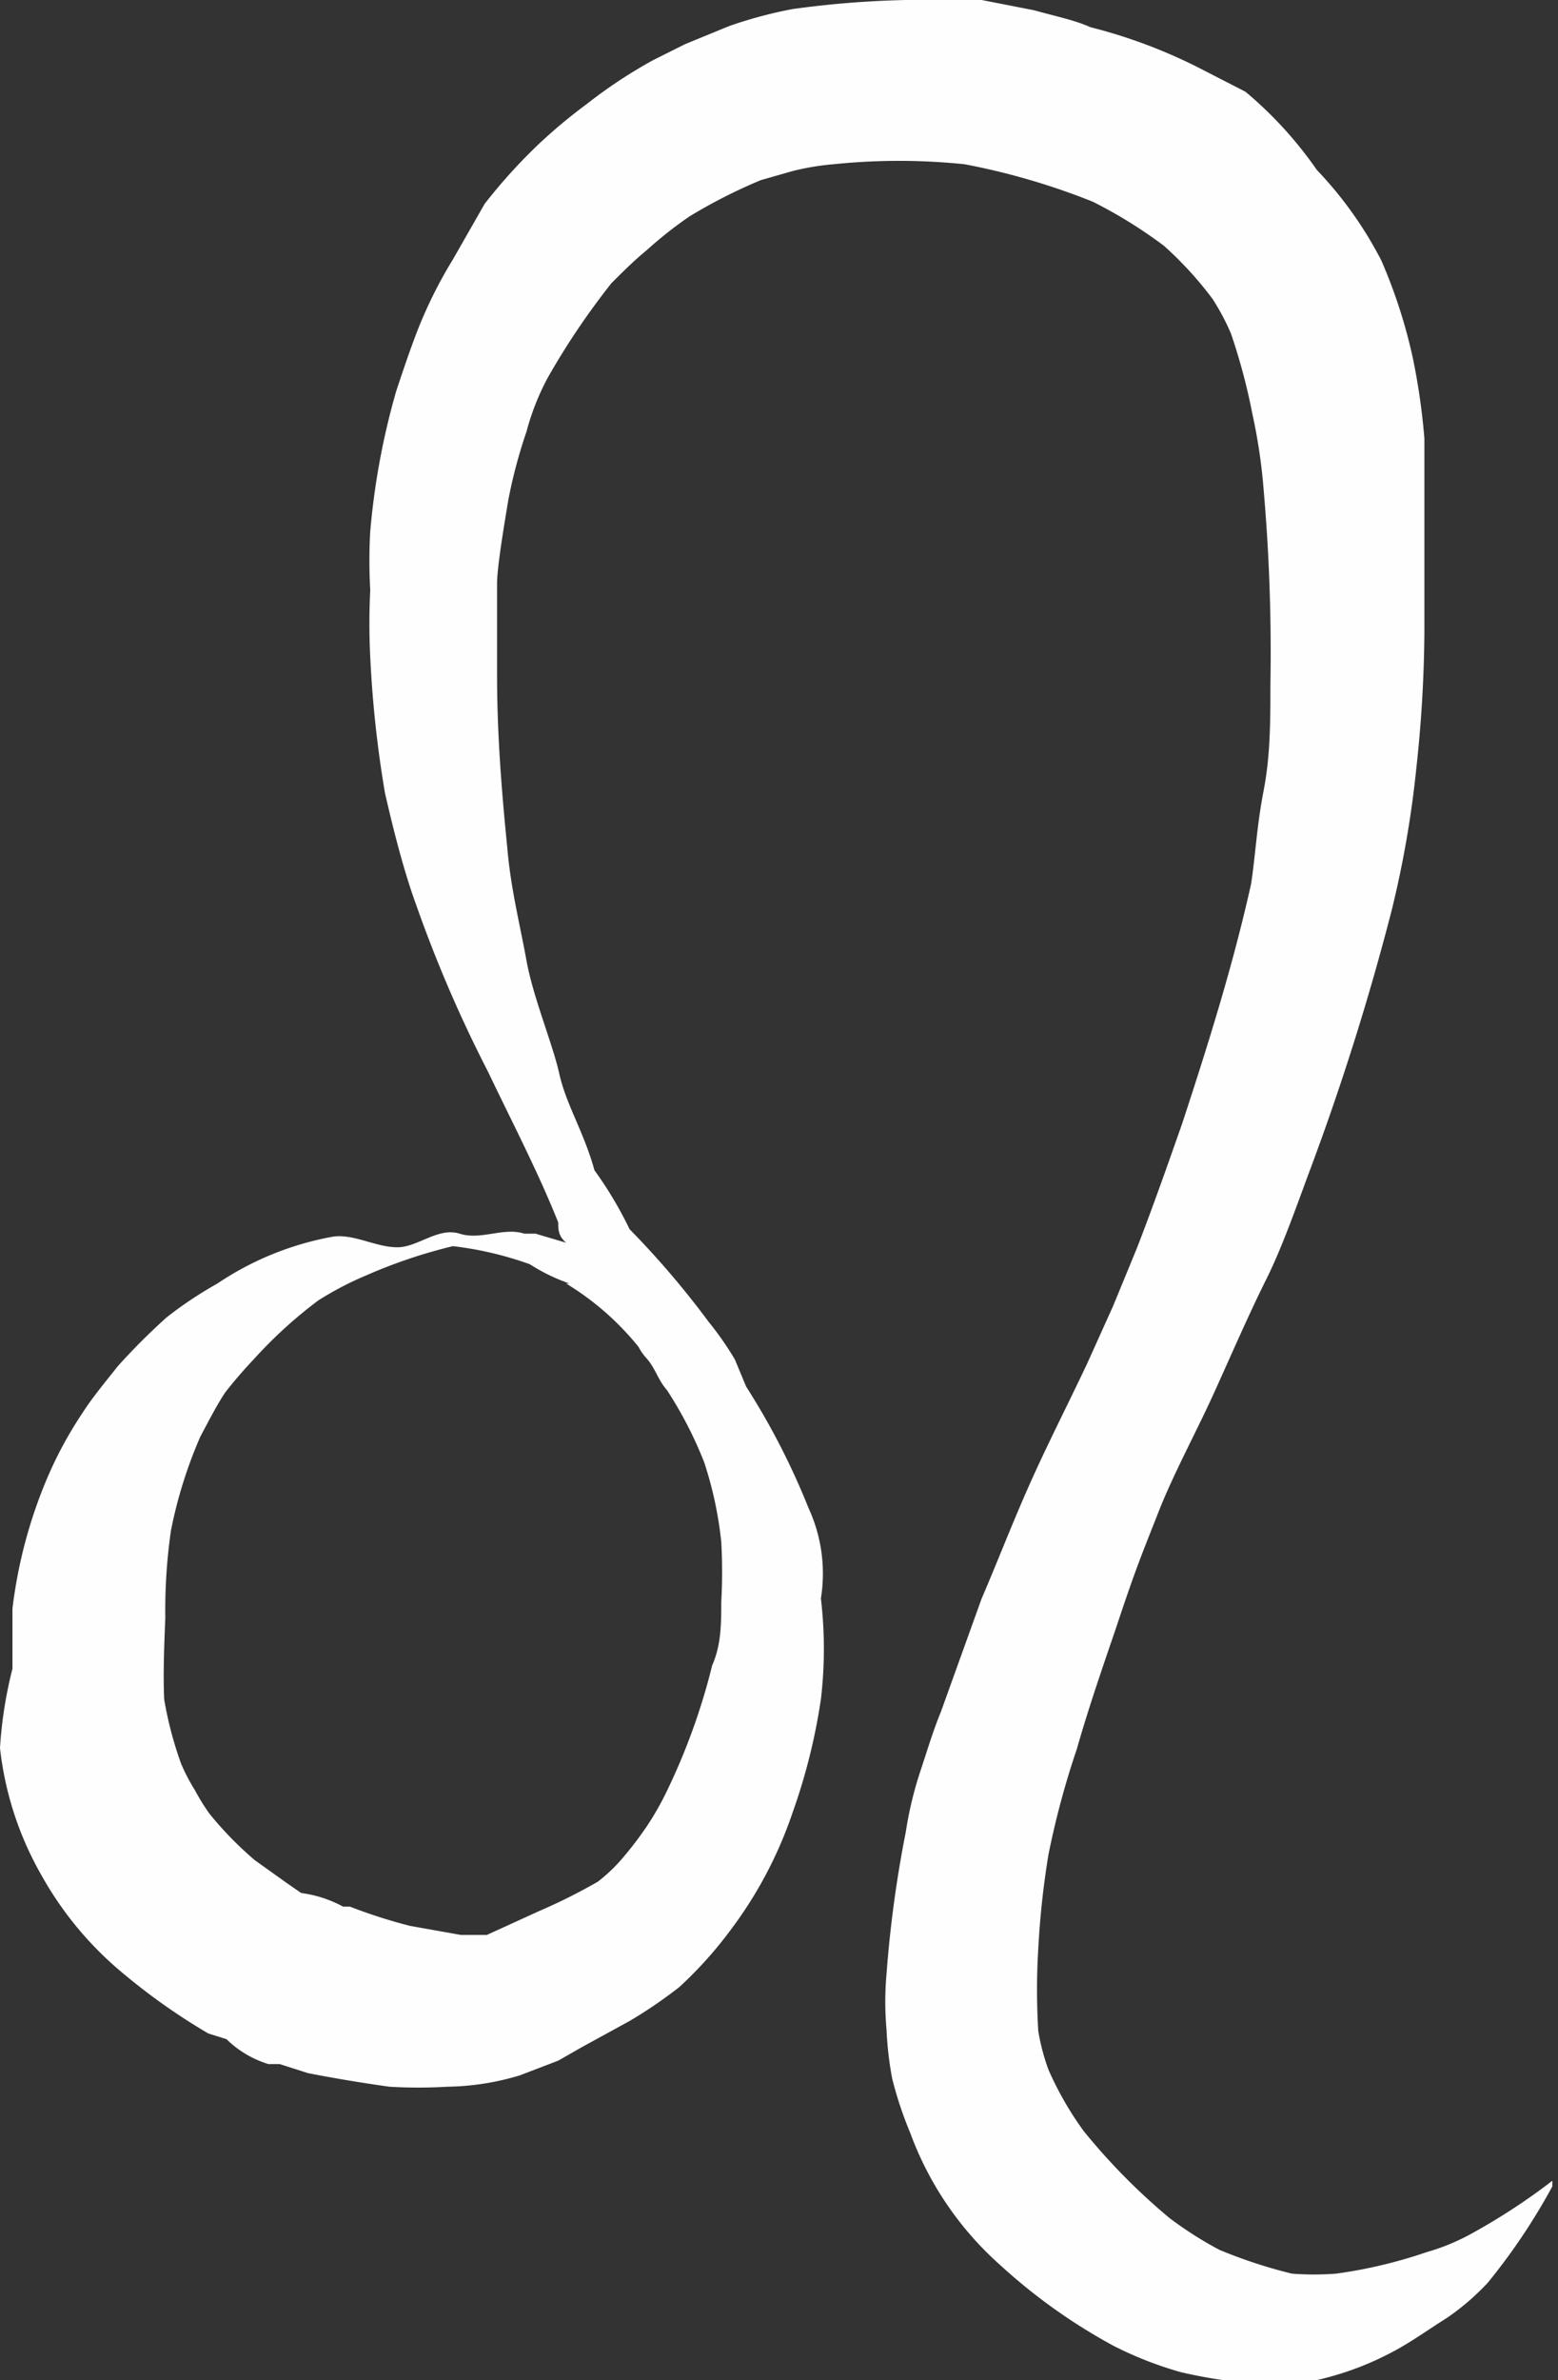 <svg xmlns="http://www.w3.org/2000/svg" viewBox="0 0 13.76 21.01"><rect x="0" y="0" width="13.76" height="21.01" fill="#333333" stroke="none"/><defs><style>.cls-1{fill:#fefefe;}</style></defs><title>leo_1</title><g id="Layer_2" data-name="Layer 2"><g id="OBJECTS"><path class="cls-1" d="M0,15.43a2.9,2.9,0,0,0,.37,1.13,3.05,3.05,0,0,0,.73.87,5.47,5.47,0,0,0,.74.52L2,18a.91.91,0,0,0,.37.22l.1,0,.25.08q.36.07.72.12a4.34,4.34,0,0,0,.51,0,2.31,2.31,0,0,0,.64-.1l.34-.13.21-.12.42-.23A4.1,4.1,0,0,0,6,17.54a3.57,3.57,0,0,0,.45-.5A3.68,3.68,0,0,0,7,16a5.26,5.26,0,0,0,.25-1,3.78,3.78,0,0,0,0-.89,1.38,1.38,0,0,0-.11-.8,6.36,6.36,0,0,0-.55-1.07L6.49,12a2.75,2.75,0,0,0-.23-.33,7.77,7.77,0,0,0-.7-.82,3.4,3.4,0,0,0-.31-.52C5.16,10,5,9.75,4.94,9.48s-.23-.67-.29-1-.14-.64-.17-1c-.05-.5-.09-1-.09-1.52,0-.13,0-.26,0-.39s0-.28,0-.42.06-.5.1-.74a4.44,4.44,0,0,1,.16-.6,2.18,2.18,0,0,1,.19-.48A6.56,6.56,0,0,1,5.4,2.5c.1-.1.2-.2.31-.29a3.57,3.57,0,0,1,.38-.3,4.65,4.65,0,0,1,.63-.32L7,1.51a2.25,2.25,0,0,1,.36-.06,5.61,5.61,0,0,1,1.16,0,6.12,6.12,0,0,1,1.13.33,4.12,4.12,0,0,1,.63.39,3.2,3.2,0,0,1,.43.47,2.11,2.11,0,0,1,.16.3,5.28,5.28,0,0,1,.19.71,4.92,4.92,0,0,1,.1.67,16.48,16.48,0,0,1,.06,1.72c0,.32,0,.63-.06.94s-.07.55-.11.82c-.16.72-.38,1.42-.61,2.12-.13.37-.26.74-.4,1.1l-.21.51-.23.51c-.17.36-.35.71-.51,1.07s-.29.7-.42,1l-.36,1c-.07.17-.12.34-.18.52a3.27,3.27,0,0,0-.13.54,10.43,10.43,0,0,0-.17,1.25,2.78,2.78,0,0,0,0,.5,3,3,0,0,0,.05.43,3.38,3.38,0,0,0,.16.48A2.89,2.89,0,0,0,8.84,20a5,5,0,0,0,1,.71,3.28,3.28,0,0,0,.59.23,4.58,4.58,0,0,0,.63.1h.24a1.44,1.44,0,0,0,.41-.05,2.67,2.67,0,0,0,.59-.23c.17-.09.32-.2.48-.3a2.17,2.17,0,0,0,.36-.31,5.48,5.48,0,0,0,.57-.85s0,0,0-.05h0a5.56,5.56,0,0,1-.72.47,1.88,1.88,0,0,1-.39.16,4.24,4.24,0,0,1-.8.19,2.55,2.55,0,0,1-.39,0,4.36,4.36,0,0,1-.64-.21,3.29,3.29,0,0,1-.44-.28,5.52,5.52,0,0,1-.76-.77,2.9,2.9,0,0,1-.31-.54,1.89,1.89,0,0,1-.09-.34,5.93,5.93,0,0,1,0-.73,7.52,7.52,0,0,1,.09-.83,7.51,7.51,0,0,1,.25-.93c.1-.35.22-.7.34-1.05.06-.18.12-.36.19-.55s.14-.36.21-.54c.14-.34.32-.67.47-1s.31-.7.46-1,.28-.68.4-1a22.74,22.74,0,0,0,.71-2.26,9.12,9.12,0,0,0,.22-1.27,11.67,11.67,0,0,0,.07-1.18q0-.57,0-1.14c0-.19,0-.38,0-.58a5.9,5.9,0,0,0-.1-.7,4.64,4.64,0,0,0-.28-.87,3.43,3.43,0,0,0-.57-.8A3.49,3.49,0,0,0,11,.81L10.63.62a4.6,4.6,0,0,0-1-.38C9.5.18,9.31.14,9.13.09L8.67,0a1.51,1.51,0,0,0-.3,0H8A8.59,8.59,0,0,0,7,.08a3.87,3.87,0,0,0-.56.15L6.05.39,5.77.53a4.29,4.29,0,0,0-.59.39,4.58,4.58,0,0,0-.42.35,4.79,4.79,0,0,0-.48.53L4,2.29a4,4,0,0,0-.31.62c-.07.18-.13.36-.19.54a6.46,6.46,0,0,0-.23,1.24,4.55,4.55,0,0,0,0,.52,5.83,5.83,0,0,0,0,.59A9.92,9.92,0,0,0,3.4,7c.08.35.17.7.28,1a11.69,11.69,0,0,0,.63,1.46c.21.44.44.88.62,1.33,0,.06,0,.12.07.18l-.27-.08-.1,0c-.18-.06-.38.06-.57,0s-.37.12-.55.12h0c-.2,0-.4-.13-.59-.09a2.68,2.68,0,0,0-1,.41,3.52,3.52,0,0,0-.45.3,5.81,5.81,0,0,0-.43.43c-.11.14-.22.27-.31.41a3.52,3.52,0,0,0-.31.57,4.24,4.24,0,0,0-.31,1.16c0,.18,0,.35,0,.53A3.77,3.77,0,0,0,0,15.43ZM5,11v0L4.91,11ZM1.46,14.28a4.9,4.9,0,0,1,.05-.77,4,4,0,0,1,.26-.83c.07-.13.14-.27.22-.39A4.08,4.08,0,0,1,2.24,12a4,4,0,0,1,.57-.52,2.82,2.82,0,0,1,.42-.22A4.58,4.58,0,0,1,4,11a3.06,3.06,0,0,1,.68.16,1.62,1.62,0,0,0,.35.17H5a2.46,2.46,0,0,1,.64.56.46.46,0,0,0,.07.1c.08.09.1.19.18.28a3.53,3.53,0,0,1,.33.64,3.36,3.36,0,0,1,.15.7,4.69,4.69,0,0,1,0,.53c0,.19,0,.38-.08.56a5.65,5.65,0,0,1-.41,1.13,2.54,2.54,0,0,1-.16.28,3.15,3.15,0,0,1-.22.29,1.45,1.45,0,0,1-.22.21,5,5,0,0,1-.52.26l-.46.21-.11,0H4.07L3.62,17a4.68,4.68,0,0,1-.53-.17h0l-.06,0a1.07,1.07,0,0,0-.37-.12l-.13-.09-.28-.2a3.11,3.11,0,0,1-.4-.41,1.93,1.93,0,0,1-.13-.21,1.67,1.67,0,0,1-.12-.23A3.27,3.27,0,0,1,1.45,15C1.44,14.77,1.45,14.53,1.46,14.28Z"/></g></g></svg>